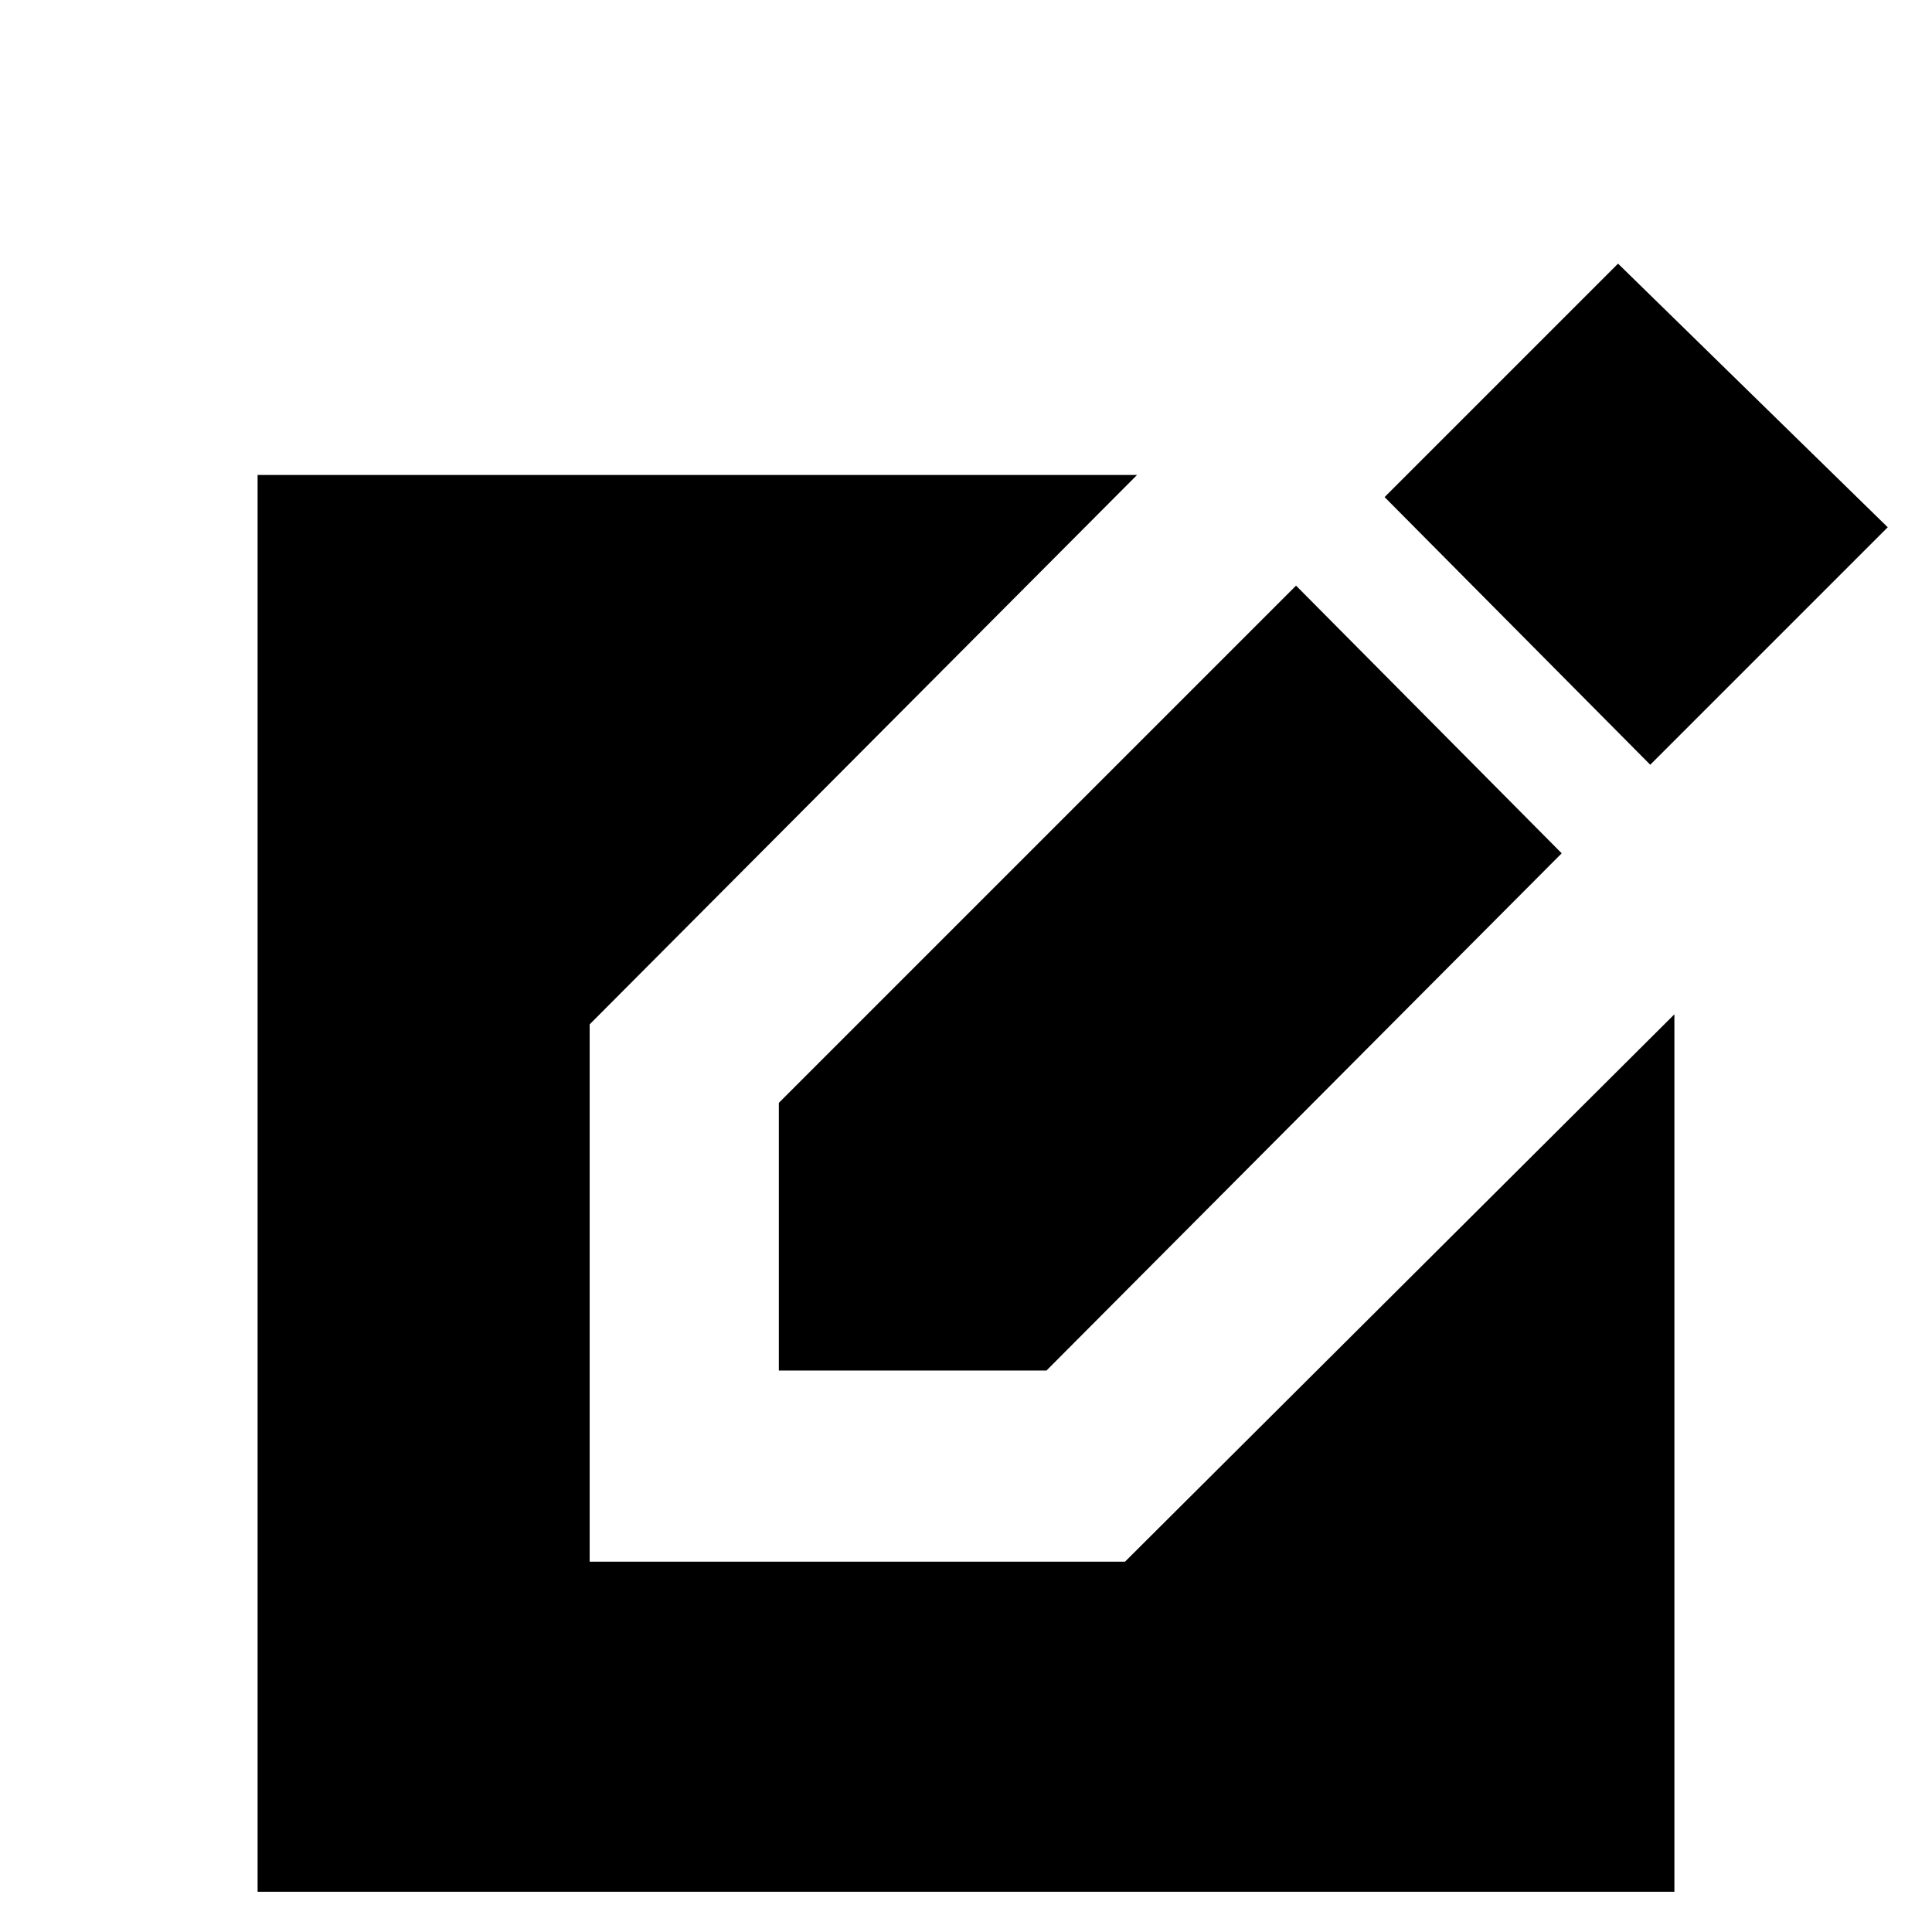 <svg xmlns="http://www.w3.org/2000/svg" height="24" width="24"><path d="M3.2 23.5V5.9h10.925l-6.8 6.825V19.4h6.65l6.825-6.8v10.9Zm6.475-6.475V13.7L16.1 7.275l3.3 3.325-6.4 6.425ZM20.5 9.5l-3.3-3.325 2.9-2.9 3.35 3.275Z"/></svg>